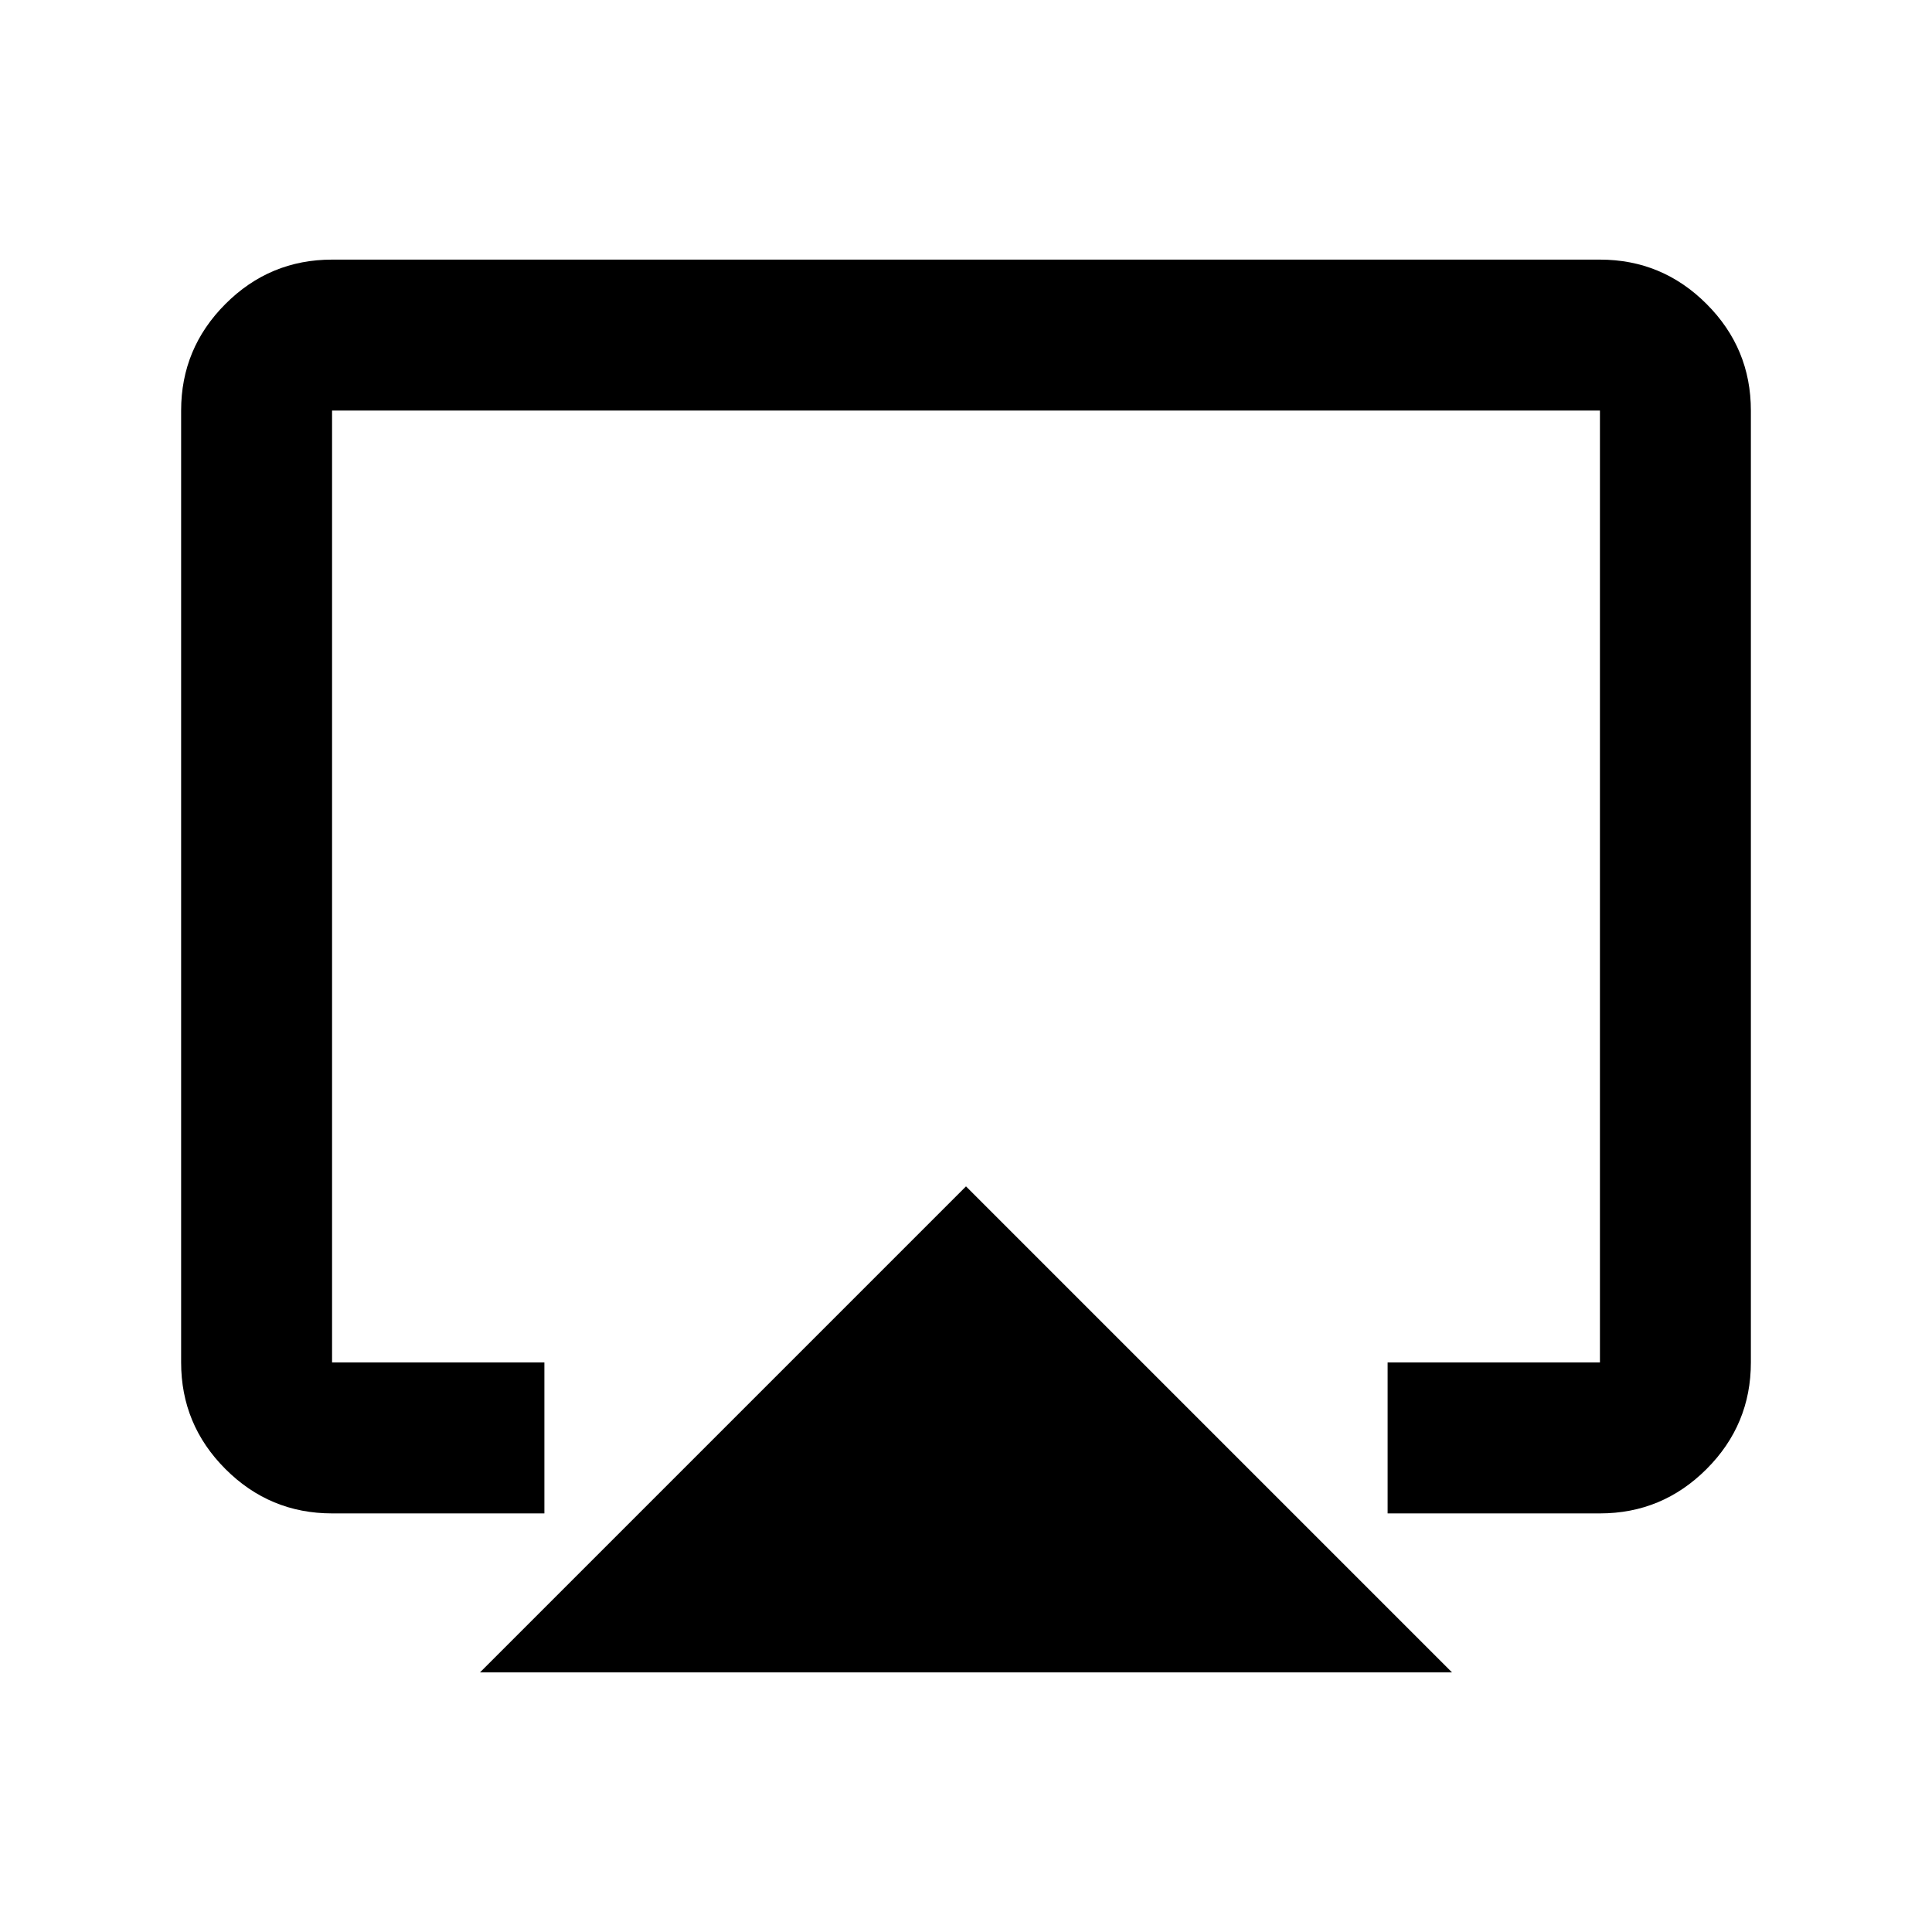 <svg xmlns="http://www.w3.org/2000/svg" height="24" viewBox="0 -960 960 960" width="24"><path d="M238.5-129 480-370.5 721.5-129h-483ZM90-283v-473q0-30.94 22.03-52.97Q134.06-831 165-831h630q30.94 0 52.97 22.03Q870-786.94 870-756v473q0 30.94-22.03 52.97Q825.94-208 795-208H689.5v-75H795v-473H165v473h105.5v75H165q-30.94 0-52.97-22.03Q90-252.06 90-283Zm390-199Z"/></svg>